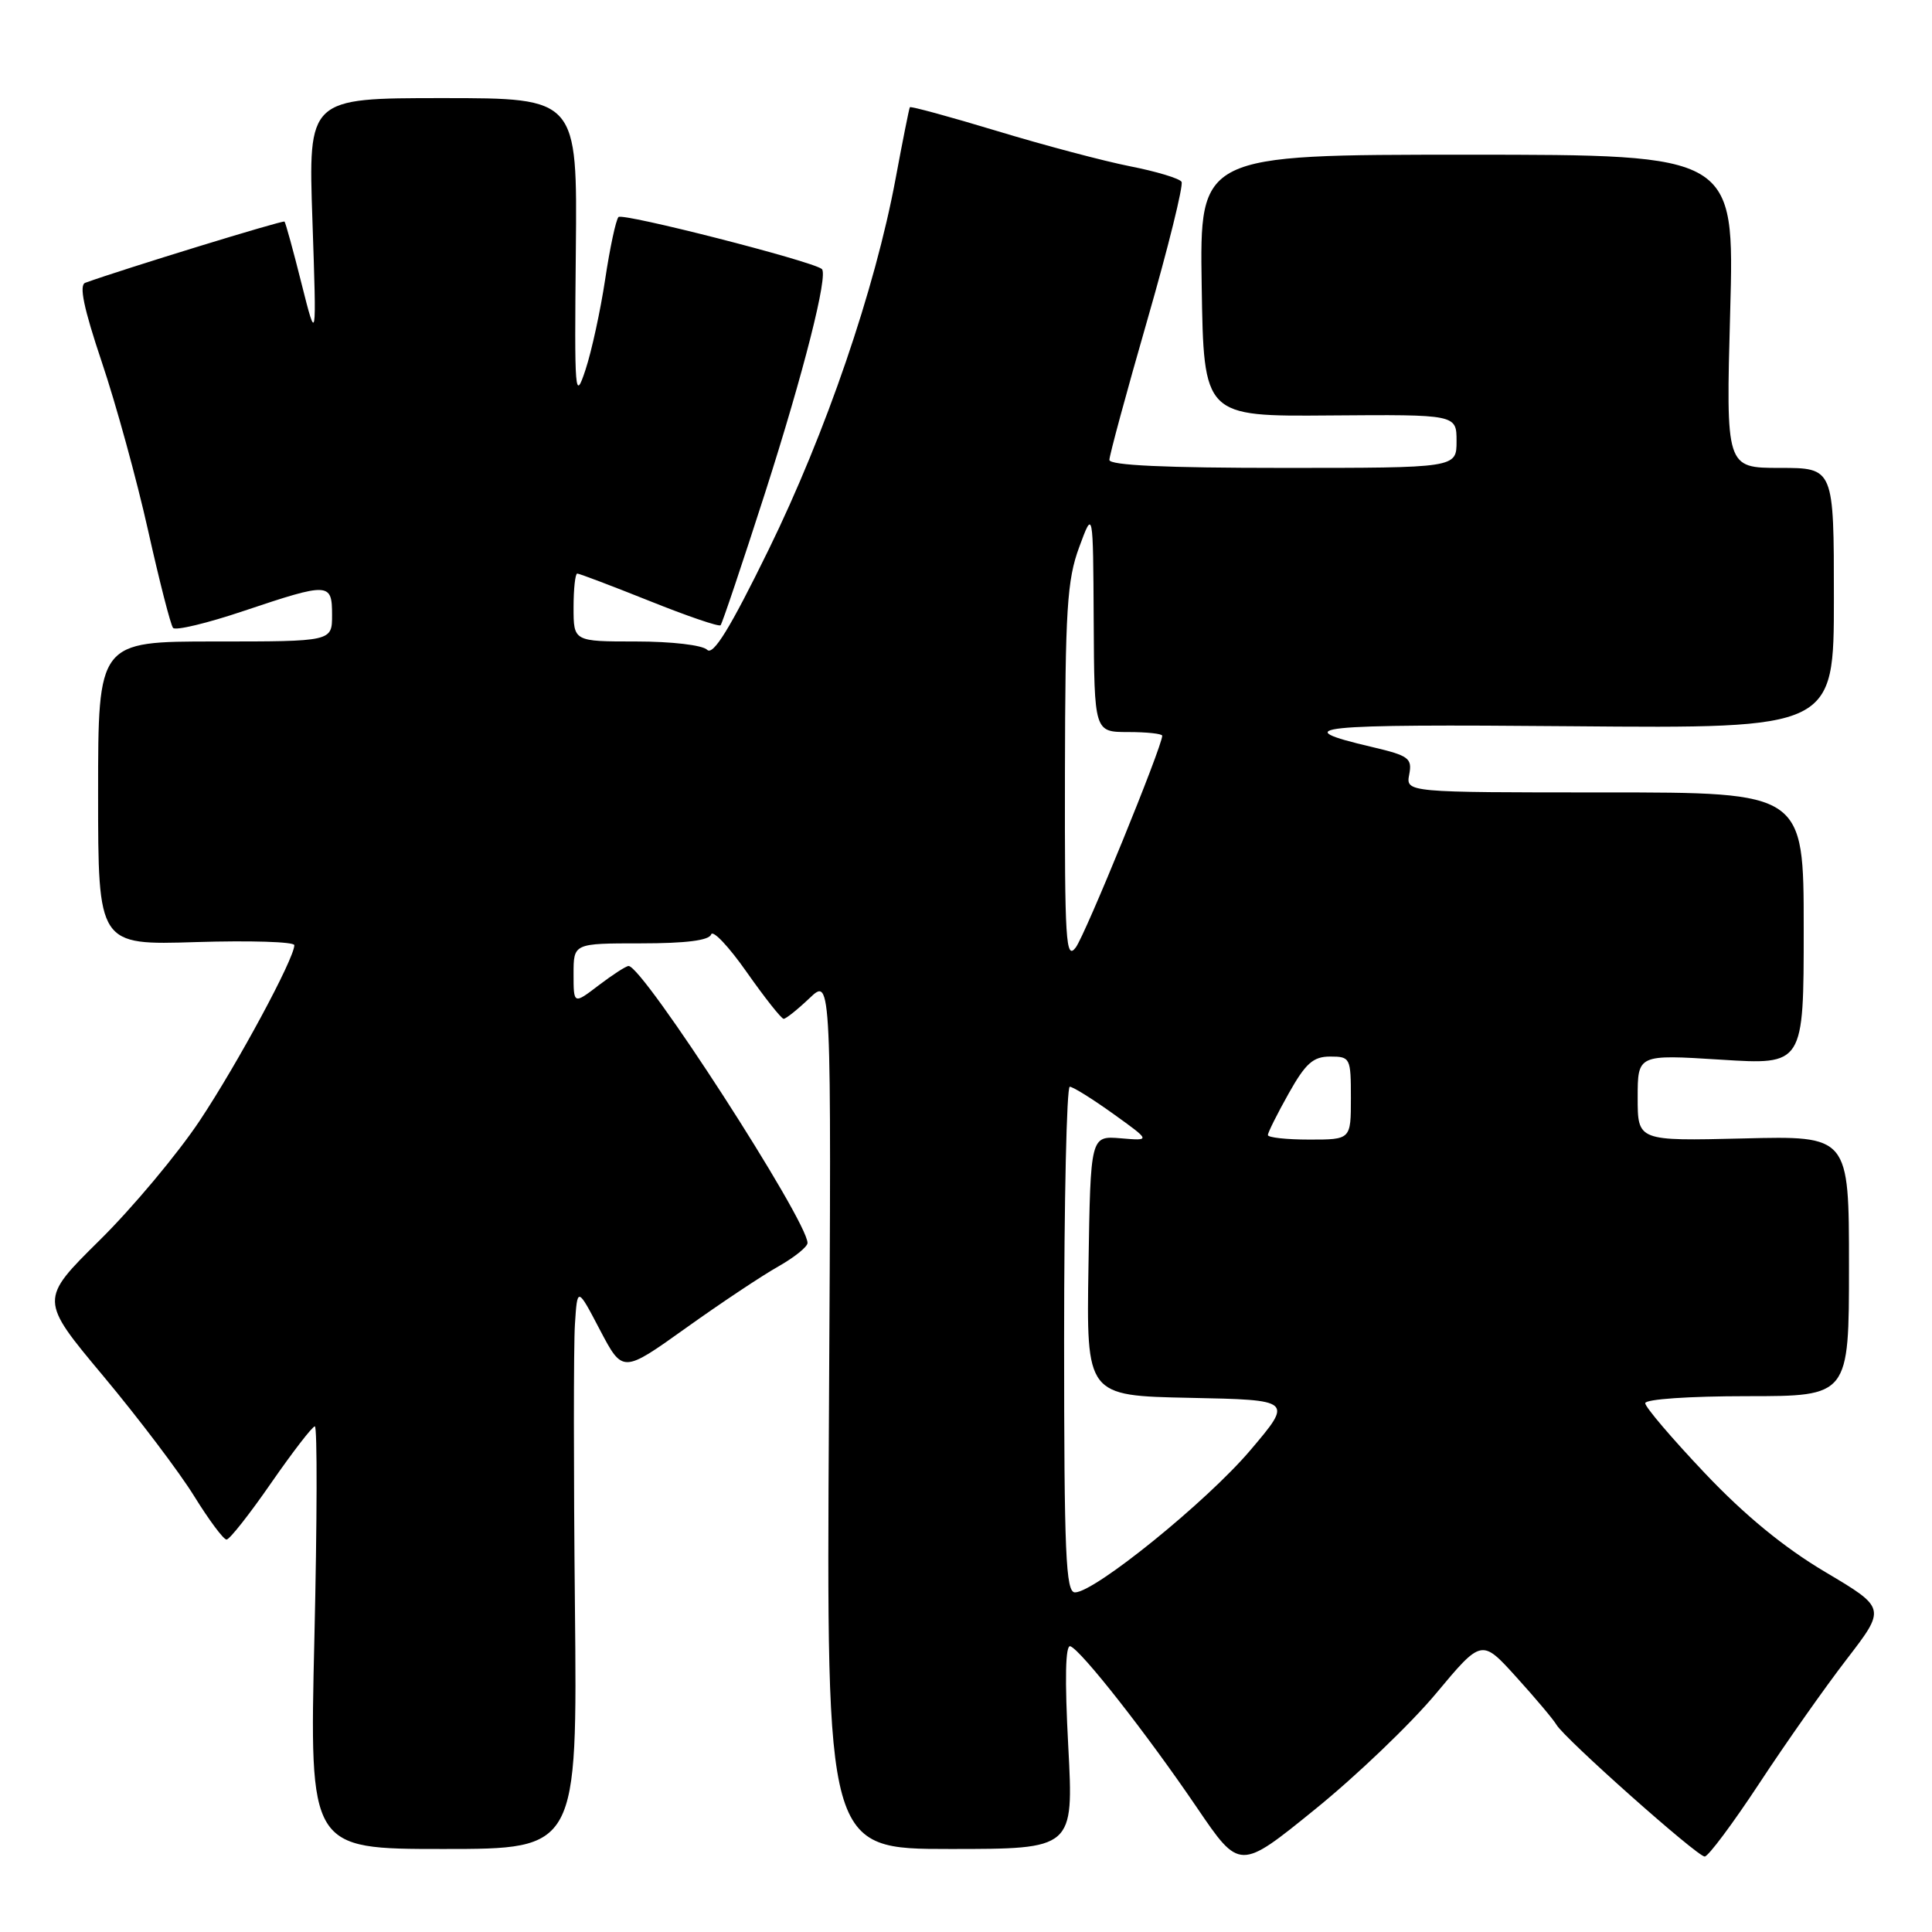 <?xml version="1.0" encoding="UTF-8" standalone="no"?>
<!DOCTYPE svg PUBLIC "-//W3C//DTD SVG 1.1//EN" "http://www.w3.org/Graphics/SVG/1.1/DTD/svg11.dtd" >
<svg xmlns="http://www.w3.org/2000/svg" xmlns:xlink="http://www.w3.org/1999/xlink" version="1.1" viewBox="0 0 256 256">
 <g >
 <path fill="currentColor"
d=" M 190.27 224.41 C 196.33 217.15 196.33 217.15 200.91 222.21 C 203.44 225.00 205.84 227.85 206.24 228.54 C 207.34 230.40 224.89 246.00 225.88 246.00 C 226.35 246.00 229.61 241.63 233.12 236.30 C 236.63 230.96 241.84 223.56 244.71 219.84 C 249.91 213.08 249.91 213.08 241.84 208.29 C 236.40 205.06 231.19 200.79 225.88 195.18 C 221.55 190.61 218.00 186.45 218.00 185.93 C 218.00 185.40 223.81 185.00 231.50 185.00 C 245.00 185.00 245.00 185.00 245.00 167.75 C 245.00 150.50 245.00 150.50 231.00 150.85 C 217.00 151.19 217.00 151.19 217.00 145.45 C 217.00 139.72 217.00 139.72 228.00 140.41 C 239.00 141.11 239.00 141.11 239.00 123.05 C 239.00 105.00 239.00 105.00 212.64 105.00 C 186.28 105.00 186.28 105.00 186.73 102.62 C 187.14 100.47 186.68 100.13 181.84 98.99 C 170.33 96.30 173.84 95.93 208.25 96.23 C 243.00 96.53 243.00 96.53 243.00 79.27 C 243.00 62.00 243.00 62.00 235.85 62.00 C 228.69 62.00 228.69 62.00 229.26 41.25 C 229.83 20.50 229.83 20.50 194.39 20.50 C 158.96 20.50 158.96 20.50 159.23 37.84 C 159.50 55.19 159.50 55.19 176.25 55.05 C 193.00 54.92 193.00 54.92 193.00 58.46 C 193.00 62.00 193.00 62.00 170.00 62.00 C 154.42 62.00 147.00 61.66 147.00 60.94 C 147.00 60.35 149.26 52.01 152.03 42.39 C 154.80 32.78 156.83 24.54 156.56 24.09 C 156.28 23.64 153.23 22.72 149.77 22.04 C 146.32 21.36 138.38 19.26 132.12 17.36 C 125.87 15.47 120.67 14.05 120.56 14.21 C 120.46 14.37 119.61 18.63 118.67 23.68 C 115.95 38.31 109.43 57.35 101.84 72.85 C 96.72 83.30 94.50 86.90 93.70 86.10 C 93.08 85.48 89.01 85.00 84.30 85.00 C 76.00 85.00 76.00 85.00 76.00 80.50 C 76.00 78.03 76.22 76.00 76.49 76.00 C 76.76 76.00 81.06 77.63 86.04 79.62 C 91.02 81.62 95.26 83.07 95.48 82.85 C 95.69 82.64 98.34 74.75 101.37 65.33 C 106.49 49.36 109.79 36.34 108.89 35.64 C 107.51 34.56 82.46 28.17 81.95 28.76 C 81.60 29.17 80.81 32.88 80.19 37.00 C 79.57 41.12 78.40 46.52 77.58 49.00 C 76.18 53.24 76.11 52.35 76.30 33.25 C 76.50 13.00 76.50 13.00 58.67 13.00 C 40.84 13.00 40.84 13.00 41.40 29.25 C 41.95 45.50 41.95 45.50 39.95 37.56 C 38.86 33.20 37.84 29.51 37.70 29.36 C 37.49 29.15 16.33 35.65 11.30 37.47 C 10.45 37.77 11.09 40.83 13.49 47.98 C 15.36 53.52 18.12 63.56 19.62 70.28 C 21.12 77.00 22.61 82.82 22.93 83.20 C 23.25 83.59 27.47 82.58 32.30 80.95 C 43.61 77.16 44.00 77.17 44.00 81.50 C 44.00 85.00 44.00 85.00 28.50 85.00 C 13.00 85.00 13.00 85.00 13.00 105.12 C 13.00 125.24 13.00 125.24 26.00 124.83 C 33.15 124.61 39.00 124.79 39.00 125.24 C 39.00 127.01 31.49 140.94 26.46 148.50 C 23.53 152.90 17.56 160.04 13.18 164.36 C 5.23 172.22 5.23 172.22 13.71 182.36 C 18.37 187.94 23.78 195.09 25.73 198.25 C 27.69 201.41 29.61 204.00 30.02 204.00 C 30.42 204.00 33.08 200.62 35.93 196.50 C 38.79 192.38 41.39 189.00 41.72 189.00 C 42.05 189.00 42.02 201.60 41.66 217.00 C 41.00 245.00 41.00 245.00 58.75 245.00 C 76.50 245.00 76.50 245.00 76.18 212.75 C 76.00 195.01 76.00 178.25 76.18 175.50 C 76.50 170.50 76.50 170.50 79.50 176.23 C 82.51 181.95 82.51 181.95 90.87 175.98 C 95.47 172.69 100.98 169.02 103.12 167.82 C 105.25 166.61 107.00 165.21 107.00 164.70 C 107.00 161.73 85.21 128.00 83.29 128.00 C 82.96 128.00 81.18 129.15 79.34 130.55 C 76.00 133.10 76.00 133.10 76.00 129.05 C 76.00 125.00 76.00 125.00 84.92 125.00 C 90.88 125.00 93.96 124.61 94.23 123.82 C 94.44 123.17 96.57 125.42 98.95 128.82 C 101.34 132.22 103.54 135.00 103.84 135.00 C 104.14 135.00 105.69 133.76 107.28 132.25 C 110.17 129.50 110.17 129.50 109.84 187.25 C 109.50 245.00 109.50 245.00 125.88 245.00 C 142.27 245.00 142.27 245.00 141.55 231.39 C 141.07 222.41 141.17 217.90 141.83 218.14 C 143.26 218.66 151.95 229.73 158.58 239.49 C 164.26 247.85 164.26 247.85 174.23 239.76 C 179.72 235.32 186.93 228.41 190.27 224.41 Z  M 141.00 177.50 C 141.00 159.07 141.34 144.00 141.75 144.00 C 142.17 144.00 144.75 145.61 147.50 147.58 C 152.50 151.17 152.50 151.17 148.50 150.83 C 144.50 150.50 144.50 150.50 144.23 167.72 C 143.95 184.94 143.95 184.94 157.64 185.22 C 171.33 185.50 171.33 185.50 165.67 192.17 C 159.91 198.96 145.05 211.00 142.44 211.00 C 141.22 211.00 141.00 205.97 141.00 177.50 Z  M 168.00 150.40 C 168.00 150.07 169.24 147.59 170.75 144.90 C 173.00 140.89 174.00 140.00 176.25 140.00 C 178.92 140.00 179.00 140.17 179.00 145.50 C 179.00 151.00 179.00 151.00 173.50 151.00 C 170.47 151.00 168.00 150.73 168.00 150.40 Z  M 141.11 102.50 C 141.15 80.75 141.39 76.85 143.00 72.50 C 144.84 67.50 144.84 67.50 144.92 82.25 C 145.00 97.00 145.00 97.00 149.50 97.00 C 151.97 97.00 154.00 97.22 154.00 97.49 C 154.00 98.90 143.80 123.89 142.54 125.55 C 141.23 127.29 141.07 124.75 141.11 102.50 Z "/>
</g>
</svg>